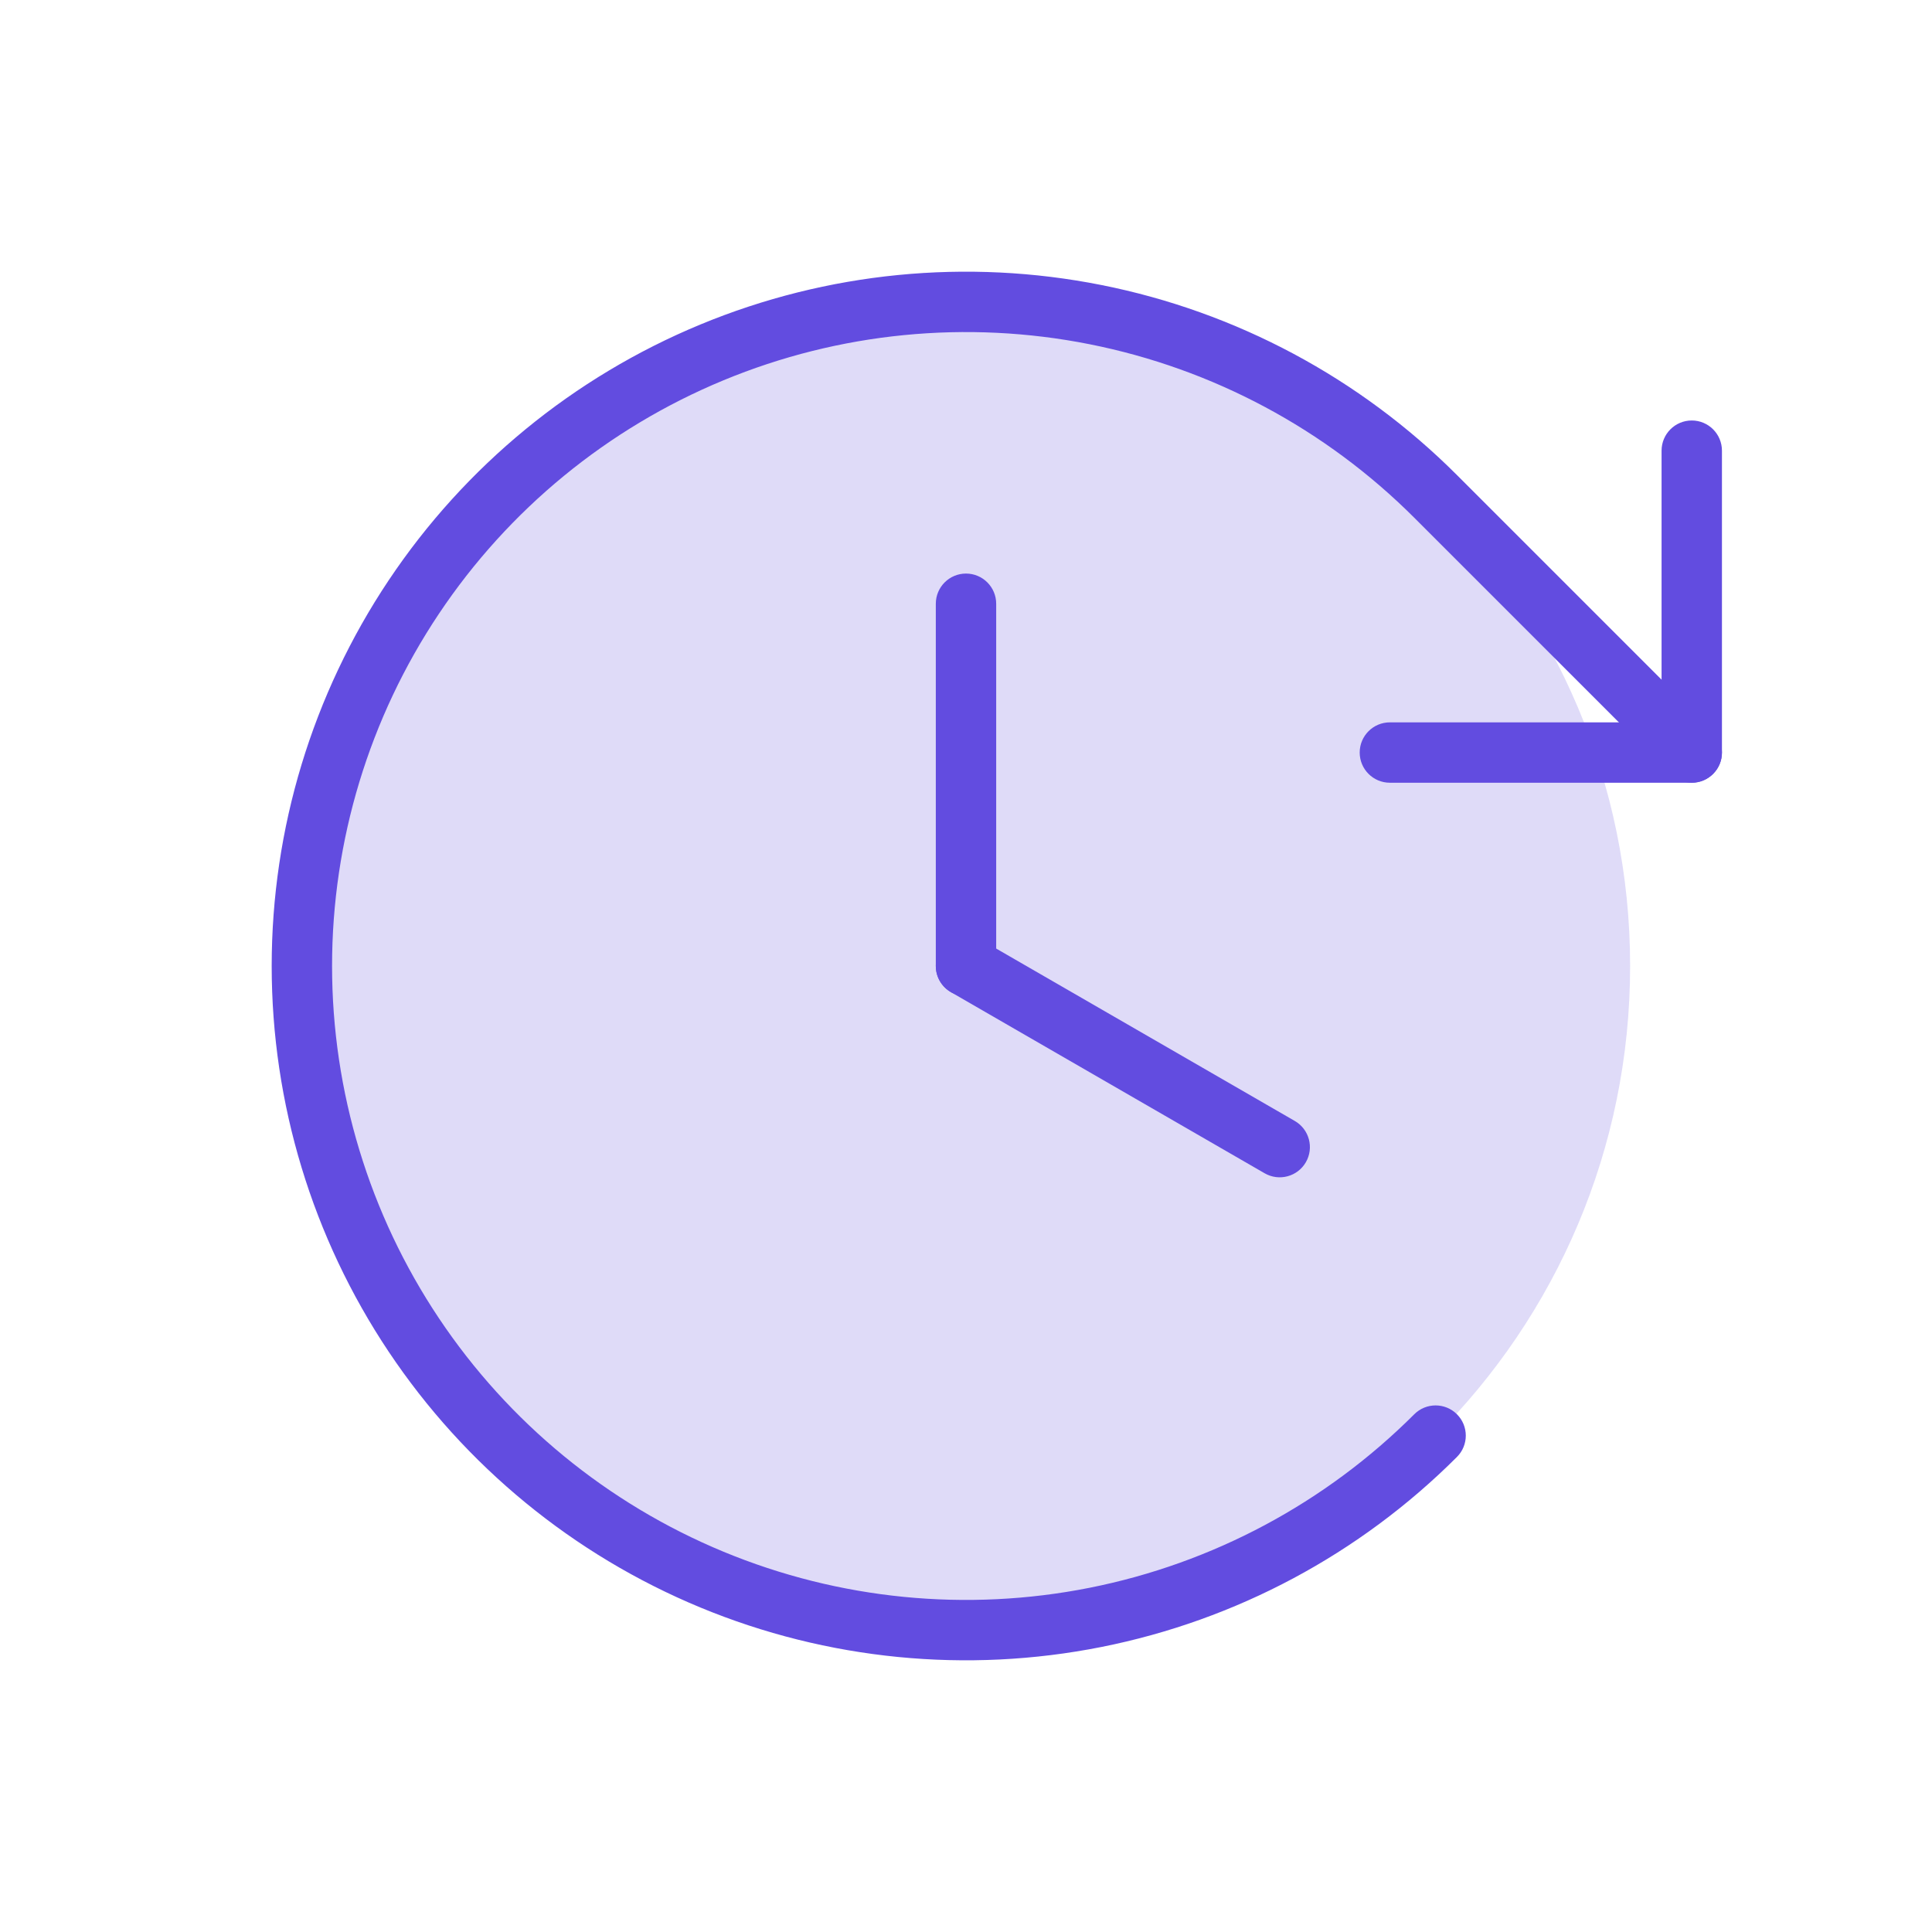 <svg width="192" height="192" viewBox="0 0 192 192" fill="none" xmlns="http://www.w3.org/2000/svg">
<path opacity="0.2" d="M96 162C132.451 162 162 132.451 162 96C162 59.549 132.451 30 96 30C59.549 30 30 59.549 30 96C30 132.451 59.549 162 96 162Z" fill="#624CE0"/>
<path fill-rule="evenodd" clip-rule="evenodd" d="M96 57C97.657 57 99 58.343 99 60V96C99 97.657 97.657 99 96 99C94.343 99 93 97.657 93 96V60C93 58.343 94.343 57 96 57Z" fill="#624CE0"/>
<path fill-rule="evenodd" clip-rule="evenodd" d="M93.402 94.499C94.23 93.065 96.065 92.573 97.5 93.401L128.677 111.401C130.112 112.23 130.603 114.065 129.775 115.5C128.947 116.934 127.112 117.426 125.677 116.598L94.5 98.598C93.065 97.769 92.573 95.934 93.402 94.499Z" fill="#624CE0"/>
<path fill-rule="evenodd" clip-rule="evenodd" d="M168.125 41.787C169.782 41.787 171.125 43.13 171.125 44.787V74.787C171.125 76.444 169.782 77.787 168.125 77.787H138.125C136.468 77.787 135.125 76.444 135.125 74.787C135.125 73.13 136.468 71.787 138.125 71.787H165.125V44.787C165.125 43.13 166.468 41.787 168.125 41.787Z" fill="#624CE0"/>
<path fill-rule="evenodd" clip-rule="evenodd" d="M108.291 34.211C96.07 31.78 83.403 33.027 71.891 37.796C60.379 42.564 50.54 50.639 43.617 60.999C36.695 71.359 33 83.54 33 96C33 108.46 36.695 120.641 43.617 131.001C50.54 141.361 60.379 149.436 71.891 154.204C83.403 158.973 96.07 160.22 108.291 157.79C120.511 155.359 131.737 149.358 140.548 140.548C141.719 139.376 143.619 139.376 144.79 140.548C145.962 141.719 145.962 143.619 144.79 144.79C135.141 154.44 122.846 161.012 109.461 163.674C96.076 166.337 82.203 164.97 69.595 159.748C56.987 154.525 46.21 145.681 38.629 134.334C31.047 122.987 27 109.647 27 96C27 82.353 31.047 69.013 38.629 57.666C46.21 46.319 56.987 37.475 69.595 32.252C82.203 27.03 96.076 25.663 109.461 28.326C122.846 30.988 135.141 37.56 144.79 47.21L170.246 72.665C171.418 73.837 171.418 75.737 170.246 76.908C169.075 78.08 167.175 78.08 166.004 76.908L140.548 51.452C131.737 42.642 120.511 36.641 108.291 34.211Z" fill="#624CE0"/>
</svg>
